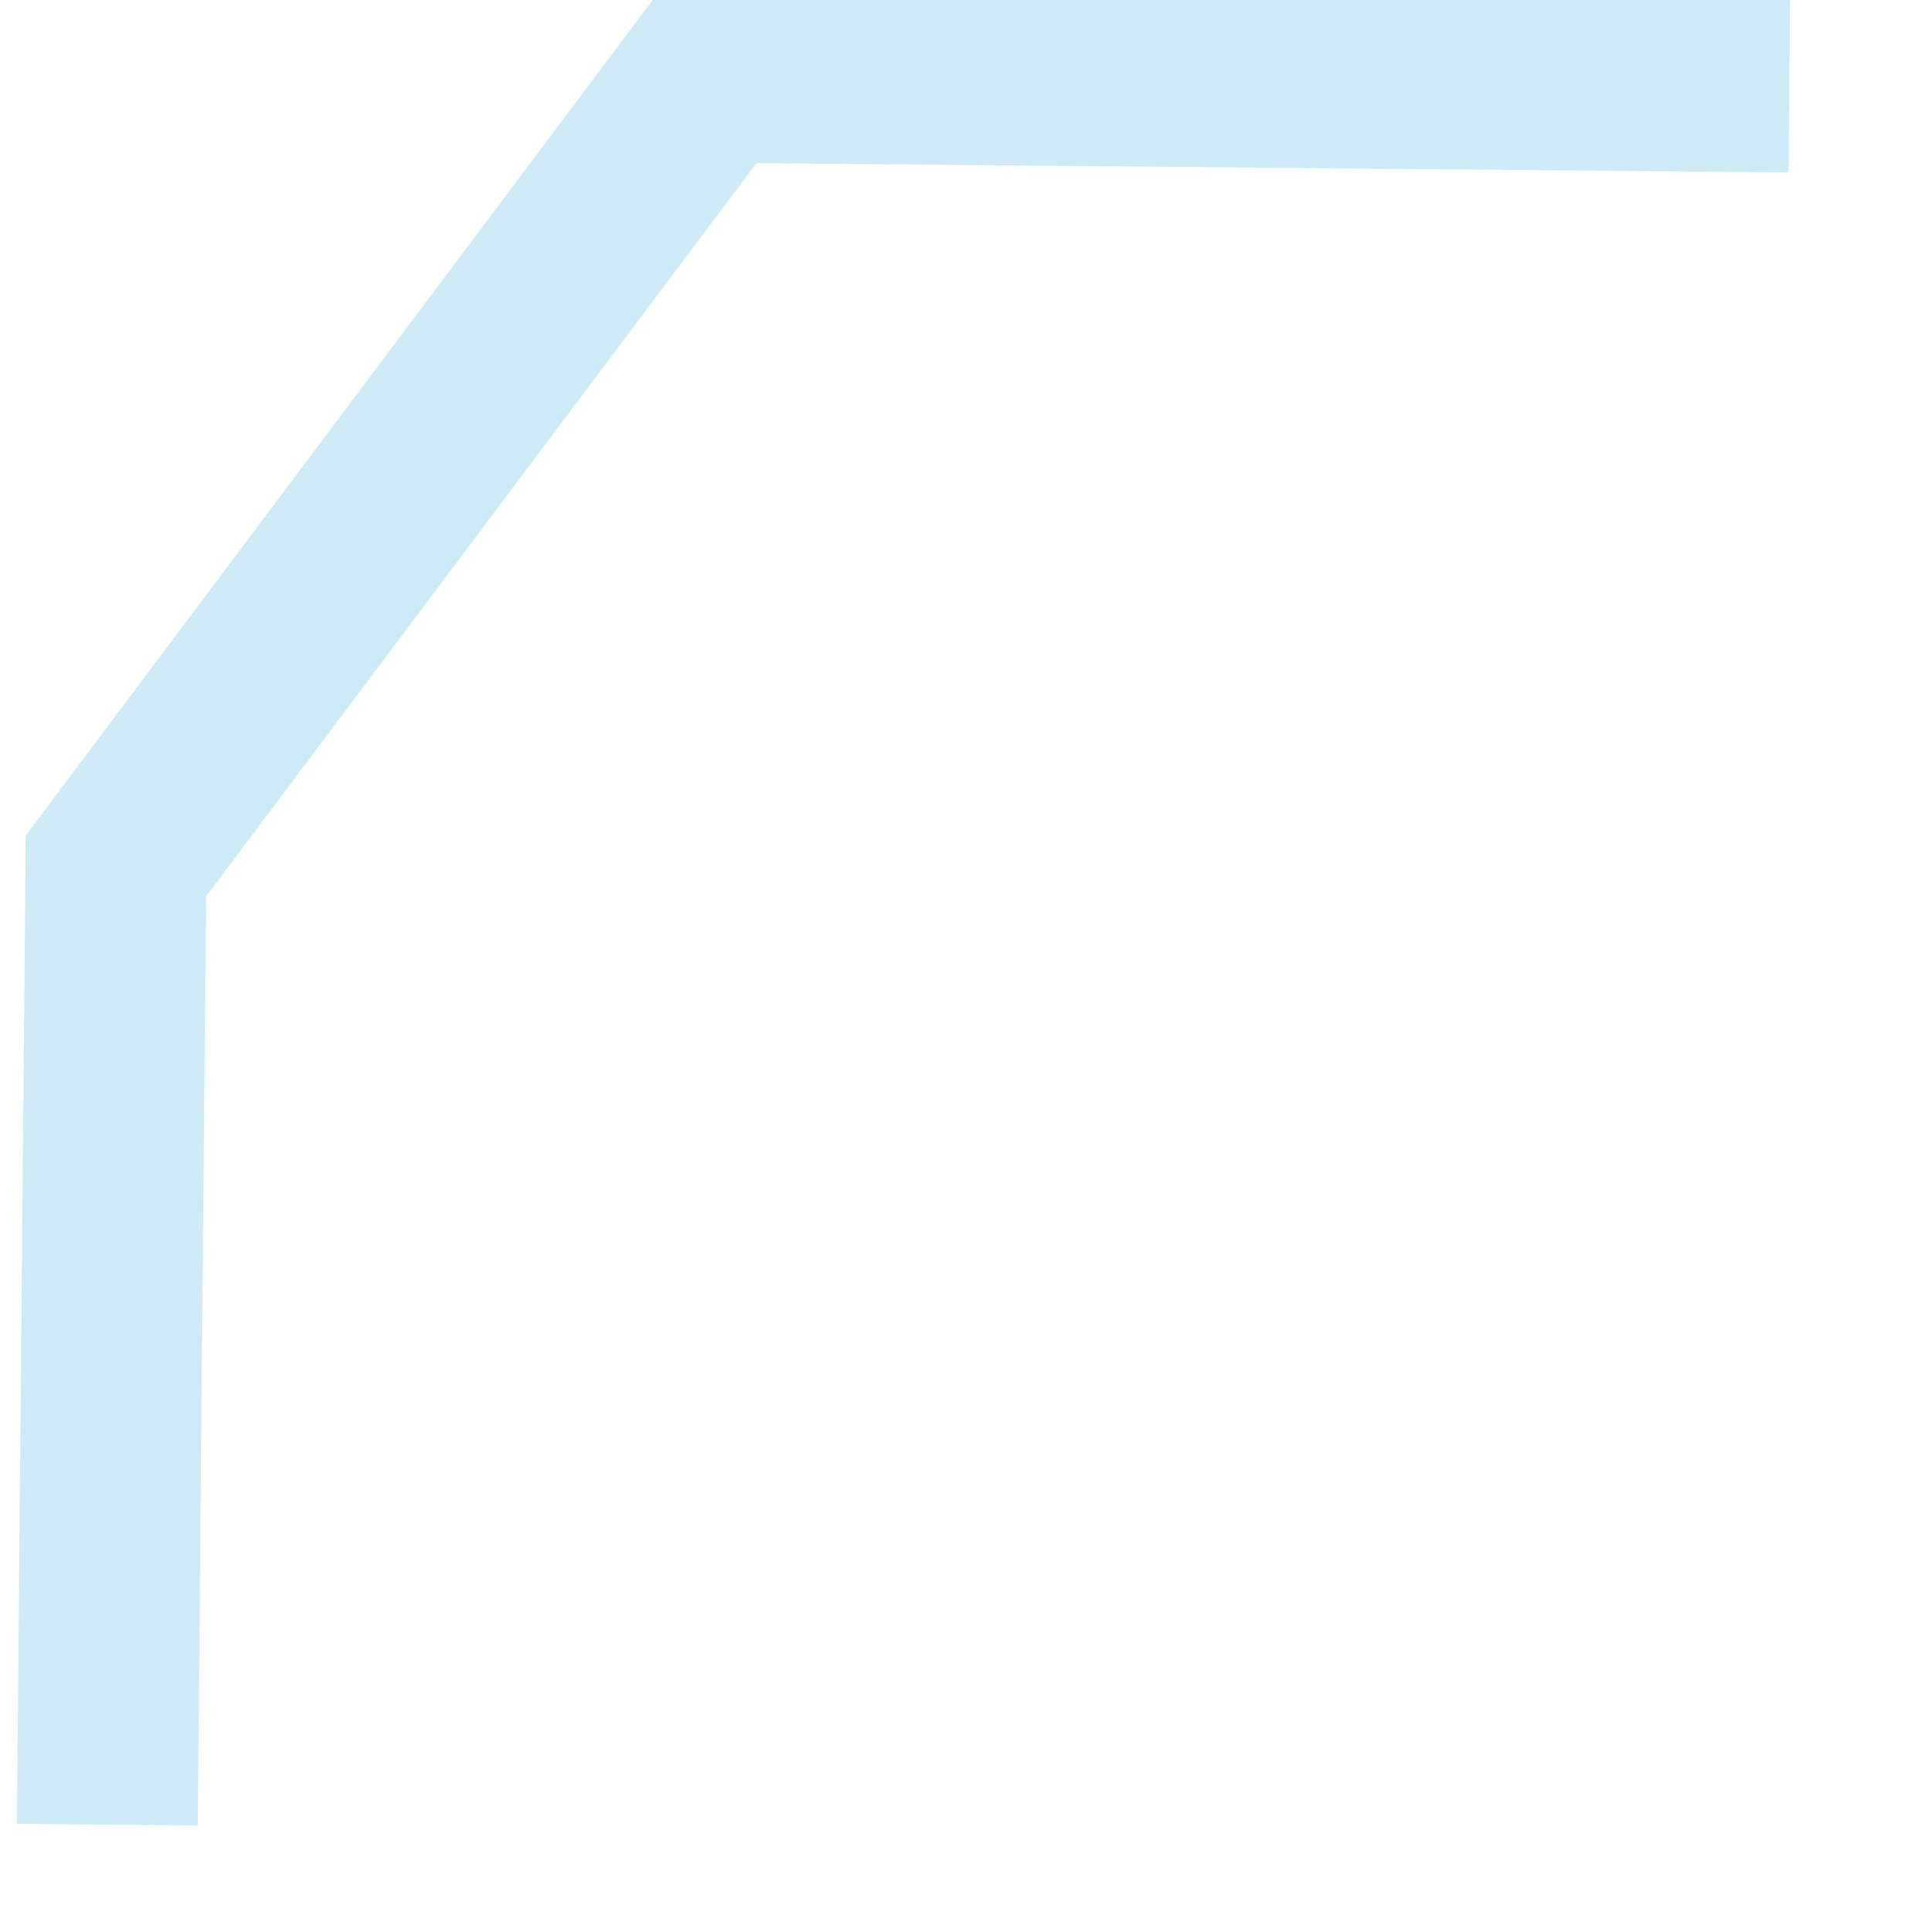 <svg width="18" height="18" viewBox="0 0 18 18" fill="none" xmlns="http://www.w3.org/2000/svg">
<g filter="url(#filter0_d_803_27842)">
<path d="M1 17L1.08 8.068L6.629 0.674L16.671 0.764" stroke="#CDEAF6" stroke-width="1.685"/>
</g>
<defs>
<filter id="filter0_d_803_27842" x="-0.825" y="-1.155" width="18.486" height="19.147" filterUnits="userSpaceOnUse" color-interpolation-filters="sRGB">
<feFlood flood-opacity="0" result="BackgroundImageFix"/>
<feColorMatrix in="SourceAlpha" type="matrix" values="0 0 0 0 0 0 0 0 0 0 0 0 0 0 0 0 0 0 127 0" result="hardAlpha"/>
<feOffset/>
<feGaussianBlur stdDeviation="0.492"/>
<feComposite in2="hardAlpha" operator="out"/>
<feColorMatrix type="matrix" values="0 0 0 0 0.804 0 0 0 0 0.918 0 0 0 0 0.965 0 0 0 1 0"/>
<feBlend mode="normal" in2="BackgroundImageFix" result="effect1_dropShadow_803_27842"/>
<feBlend mode="normal" in="SourceGraphic" in2="effect1_dropShadow_803_27842" result="shape"/>
</filter>
</defs>
</svg>
